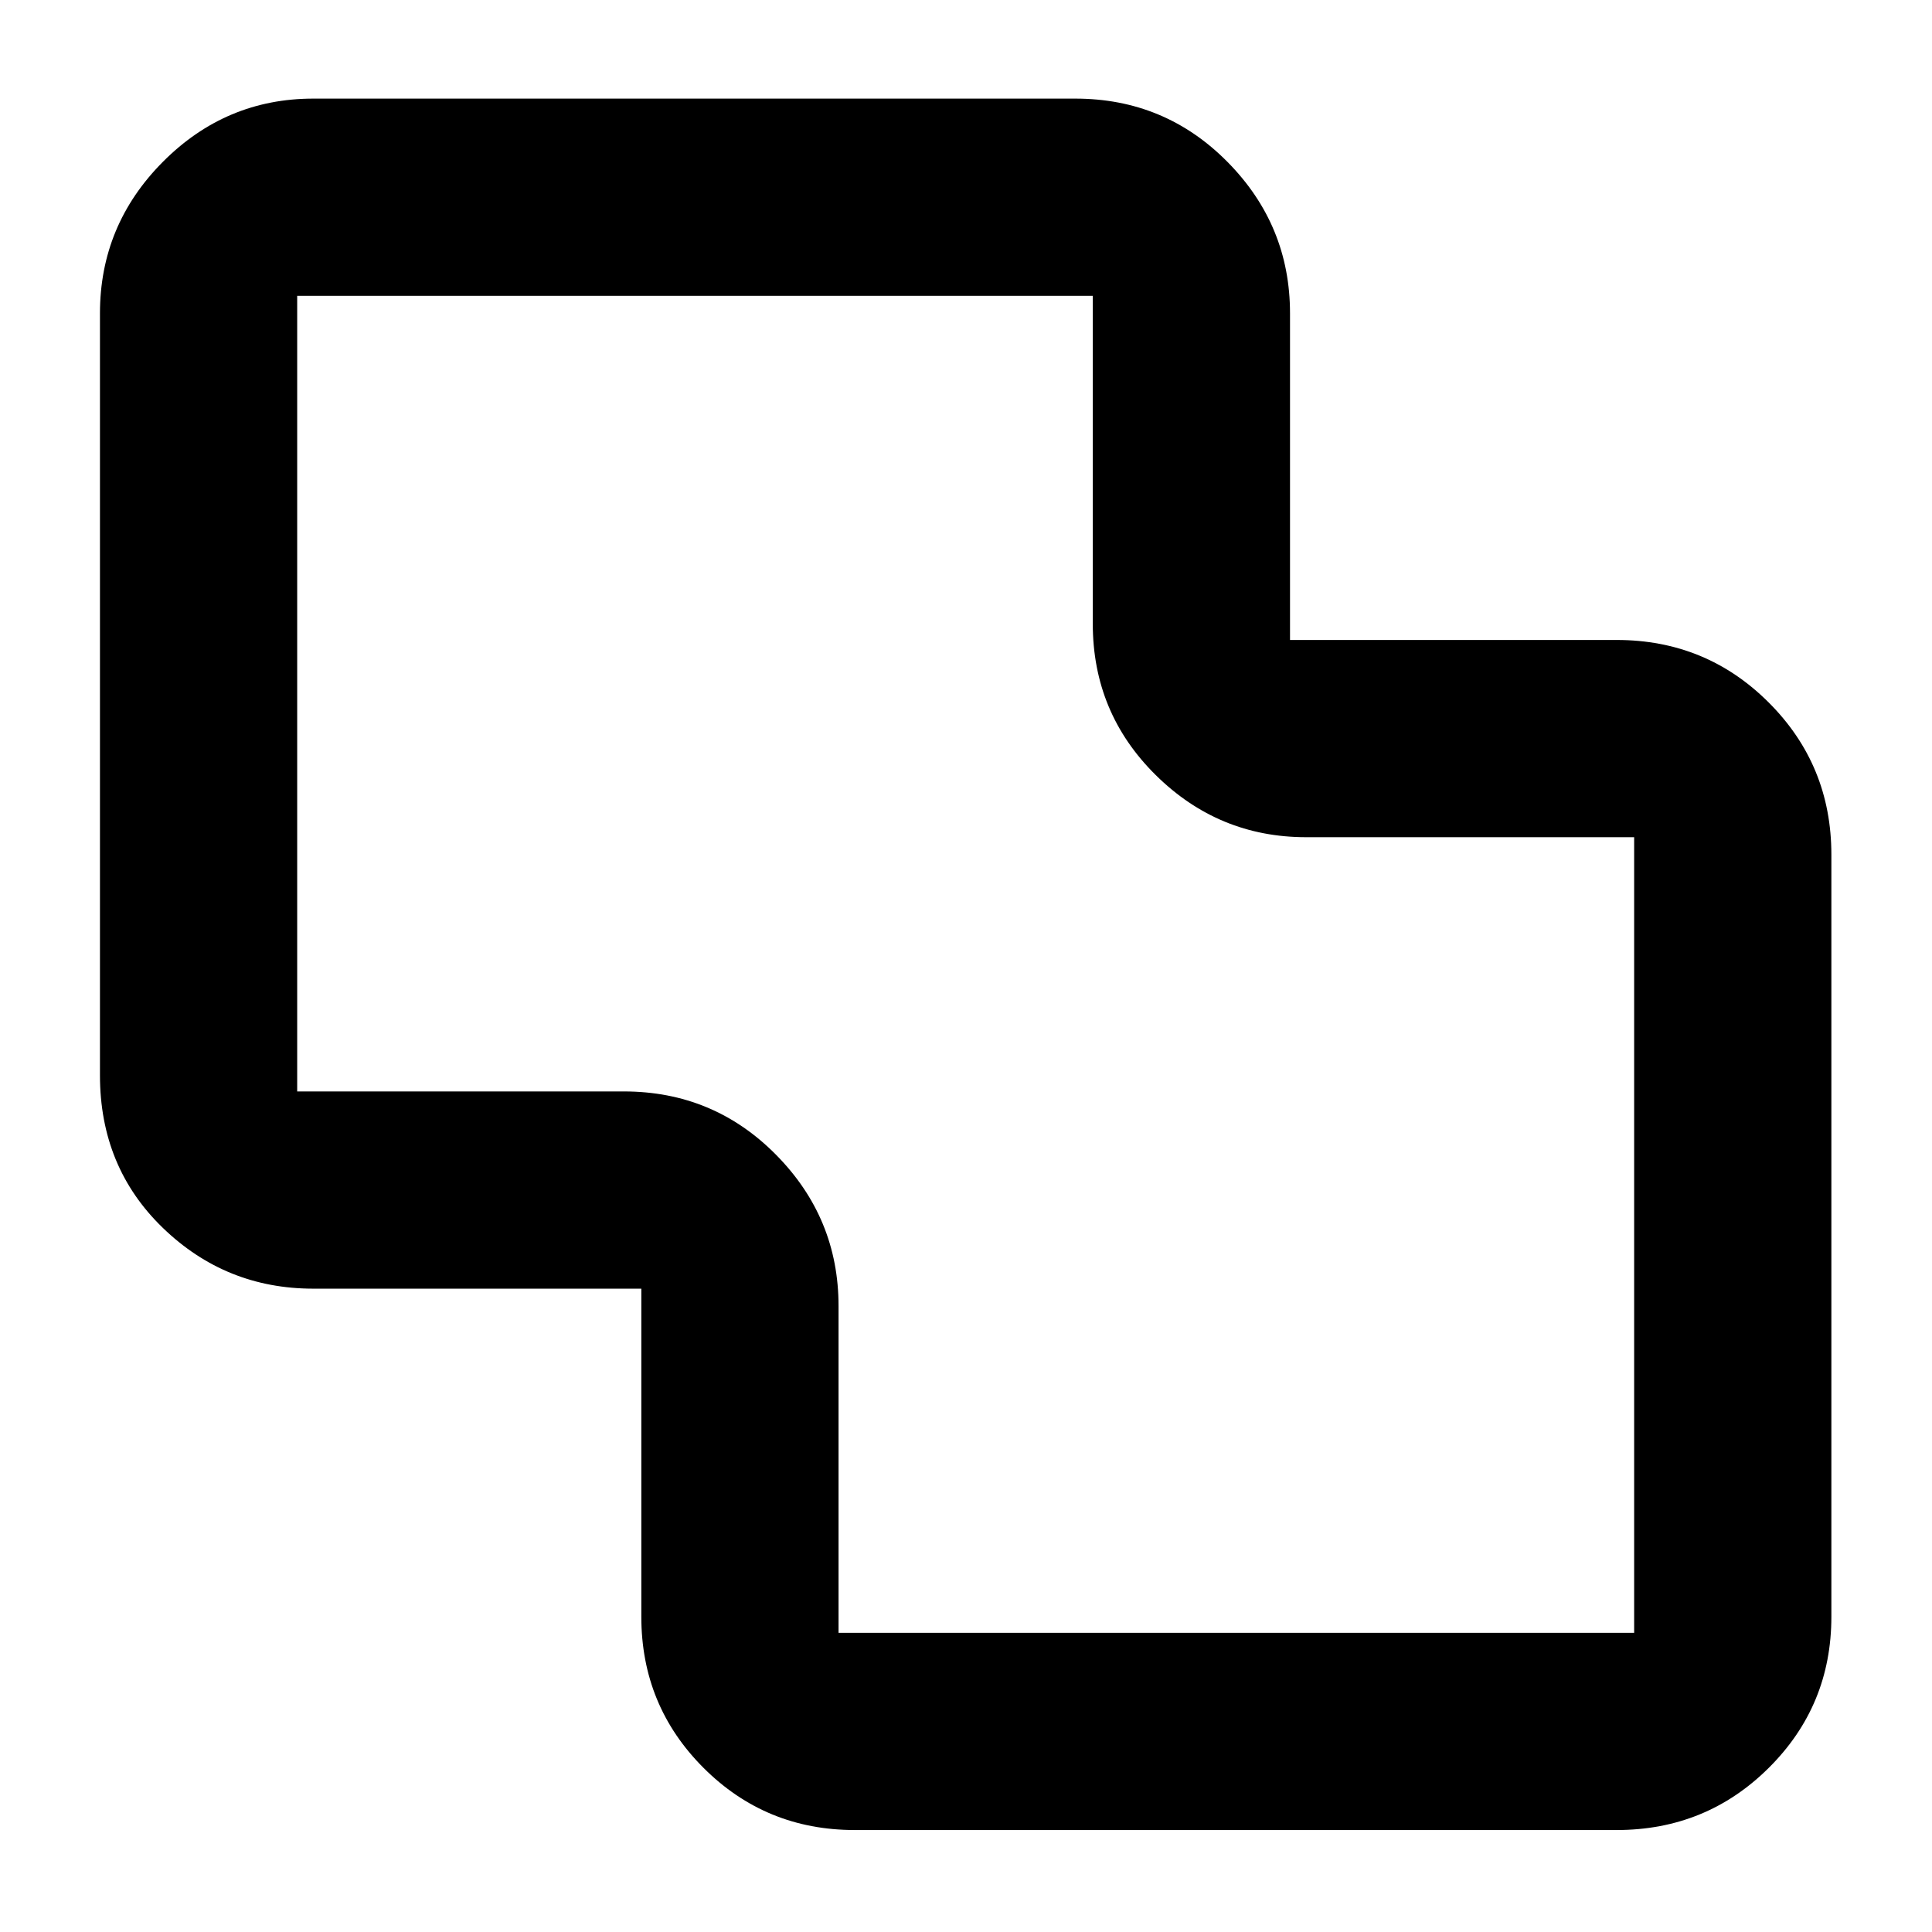<svg xmlns="http://www.w3.org/2000/svg" height="40" viewBox="0 -960 960 960" width="40"><path d="M424.67-50.67q-44.2 0-75.1-30.9-30.9-30.9-30.9-75.1v-163h-163q-43.5 0-74.75-30.2t-31.25-75.8v-378.66q0-43.81 31.25-75.24Q112.17-911 155.67-911h378.66q44.48 0 75.57 31.43 31.1 31.43 31.1 75.24V-642h162.33q44.48 0 75.57 31.1 31.1 31.09 31.1 75.57v378.66q0 44.2-31.1 75.1-31.09 30.9-75.57 30.9H424.67Zm-8-98H812V-544H649q-43.5 0-74.75-30.9T543-650v-163H147.67v395.33H310q44.47 0 75.57 31.43 31.1 31.43 31.1 75.24v162.33ZM480-480Z"/></svg>